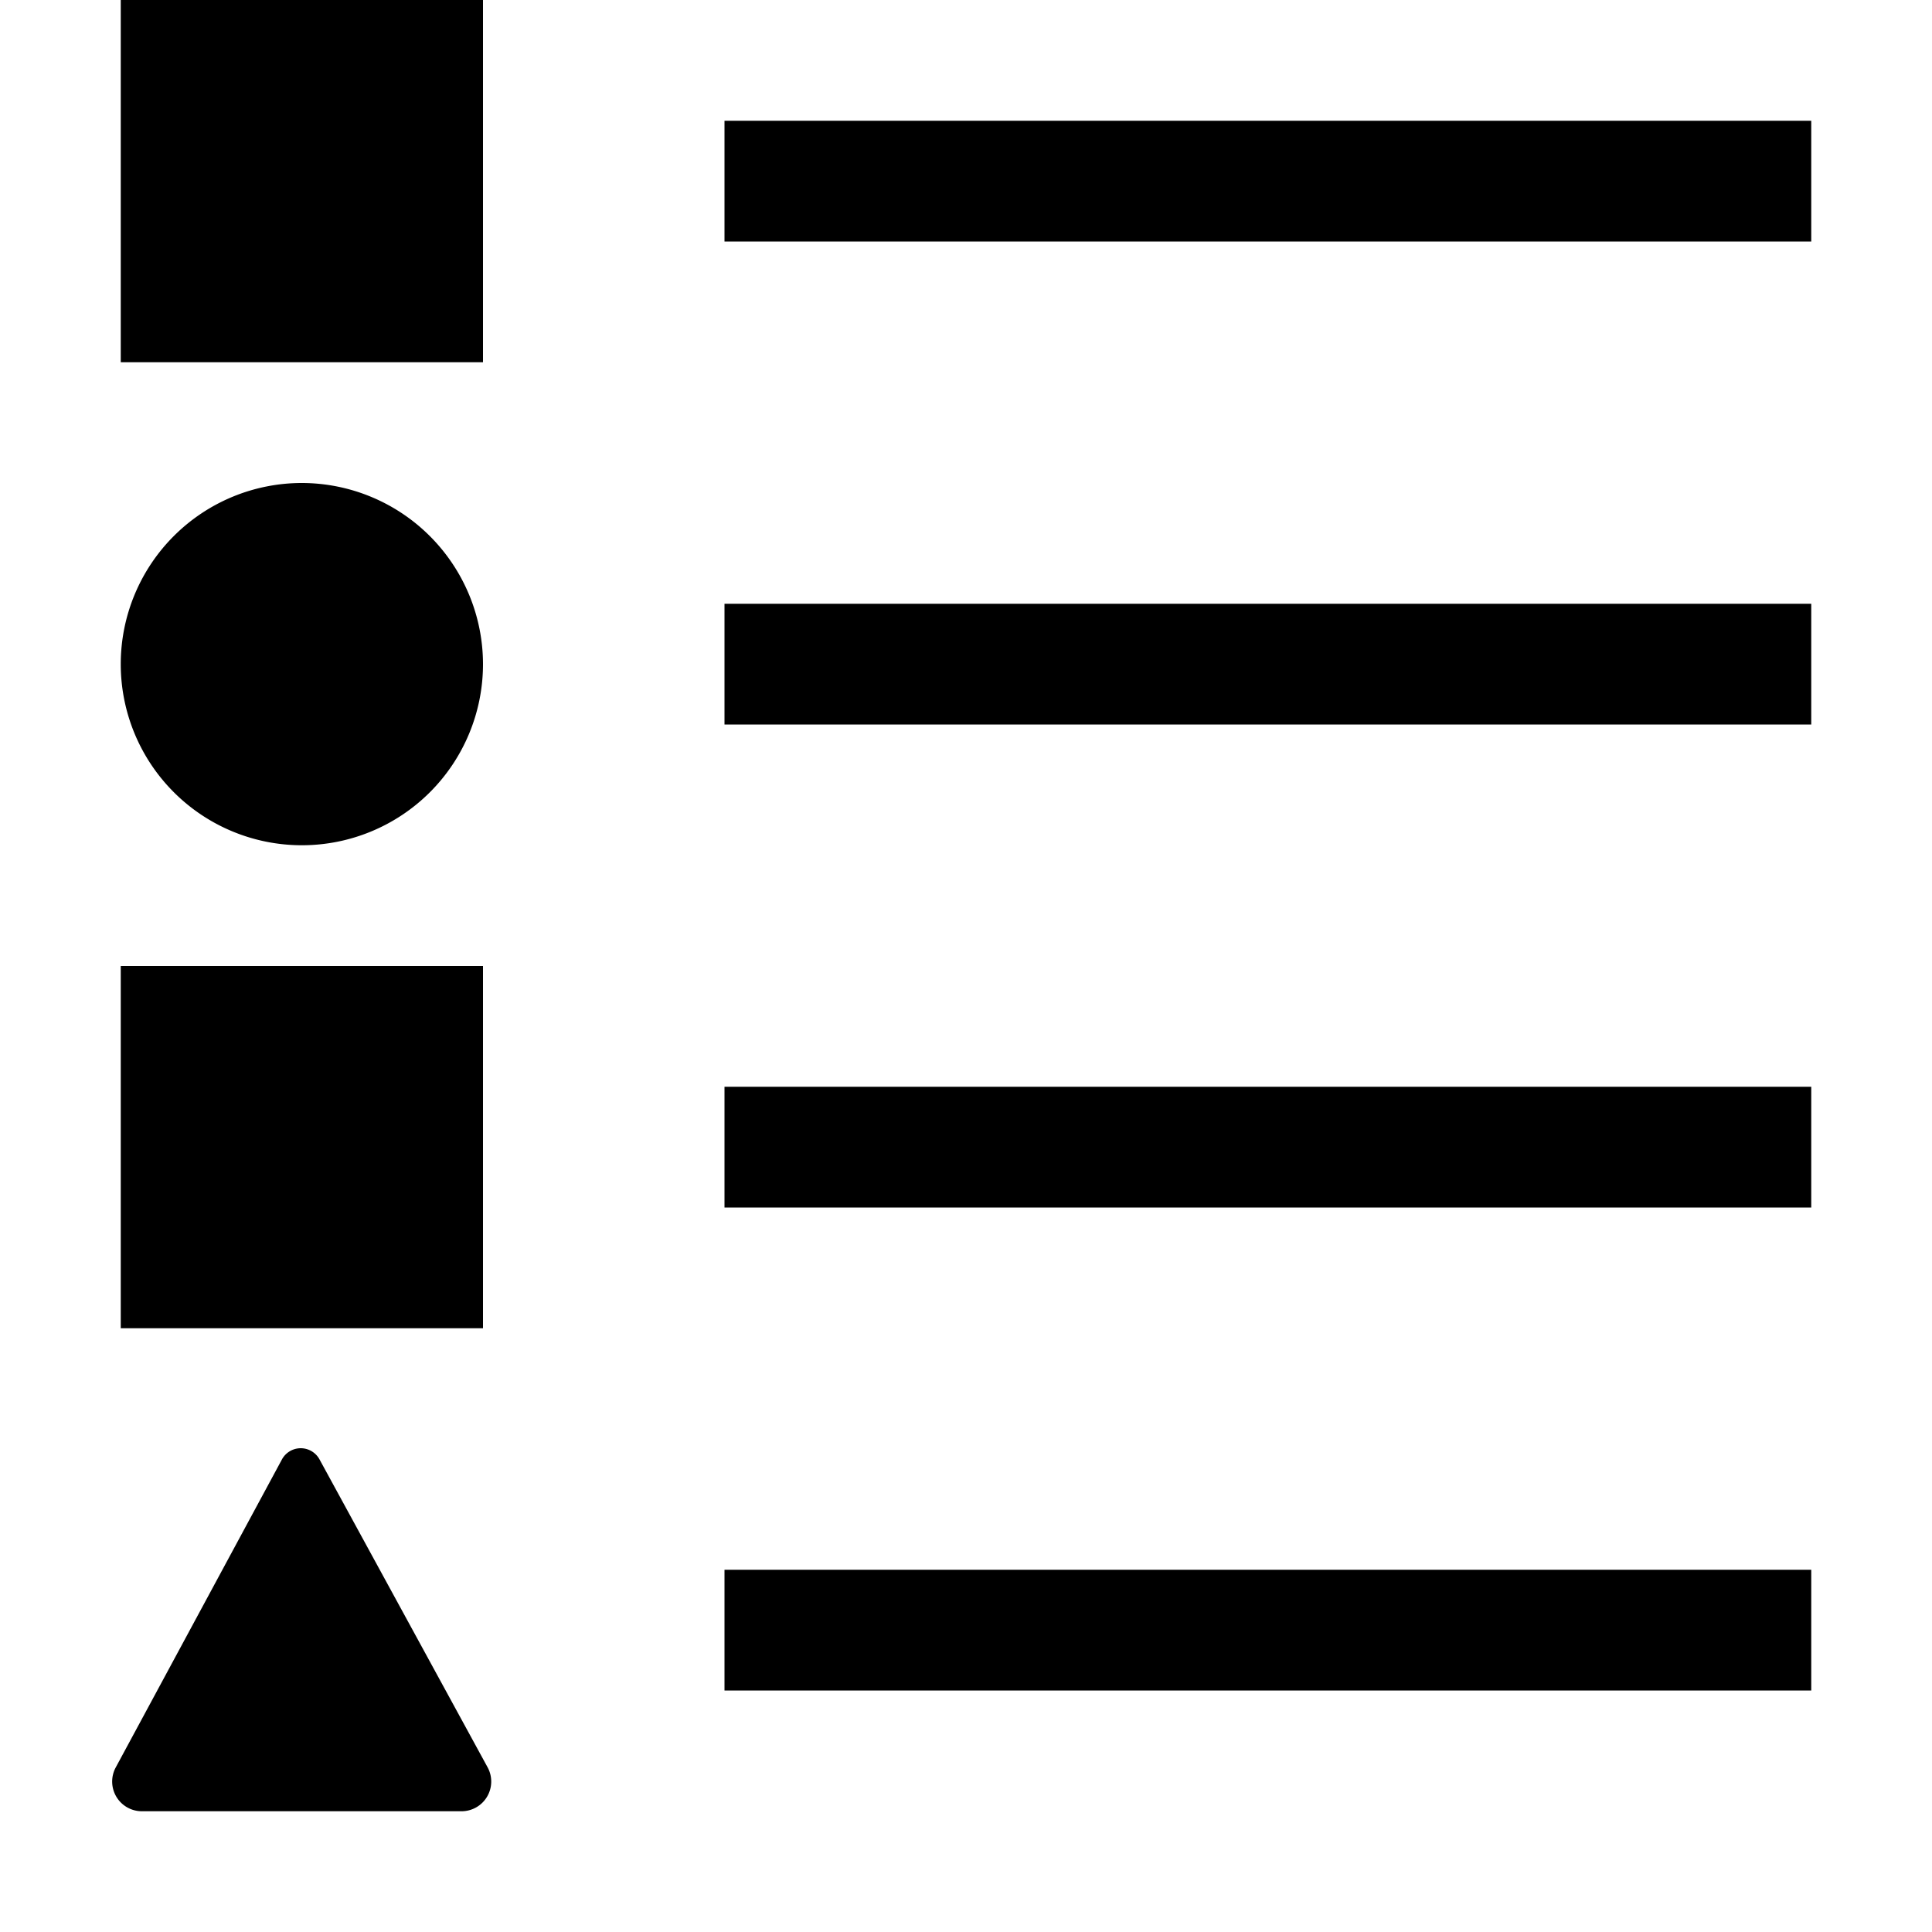 <svg xmlns="http://www.w3.org/2000/svg" viewBox="0 0 16 16"><path d="M4 5.5A1.5 1.5 0 1 1 2.5 4 1.502 1.502 0 0 1 4 5.5zM15 2V1H6v1zm0 4V5H6v1zm0 4V9H6v1zm0 4v-1H6v1zM1 3h3V0H1zm0 8h3V8H1zm2.822 4a.246.246 0 0 0 .216-.364l-1.392-2.55a.177.177 0 0 0-.312.002l-1.376 2.55a.246.246 0 0 0 .217.362z"/></svg>